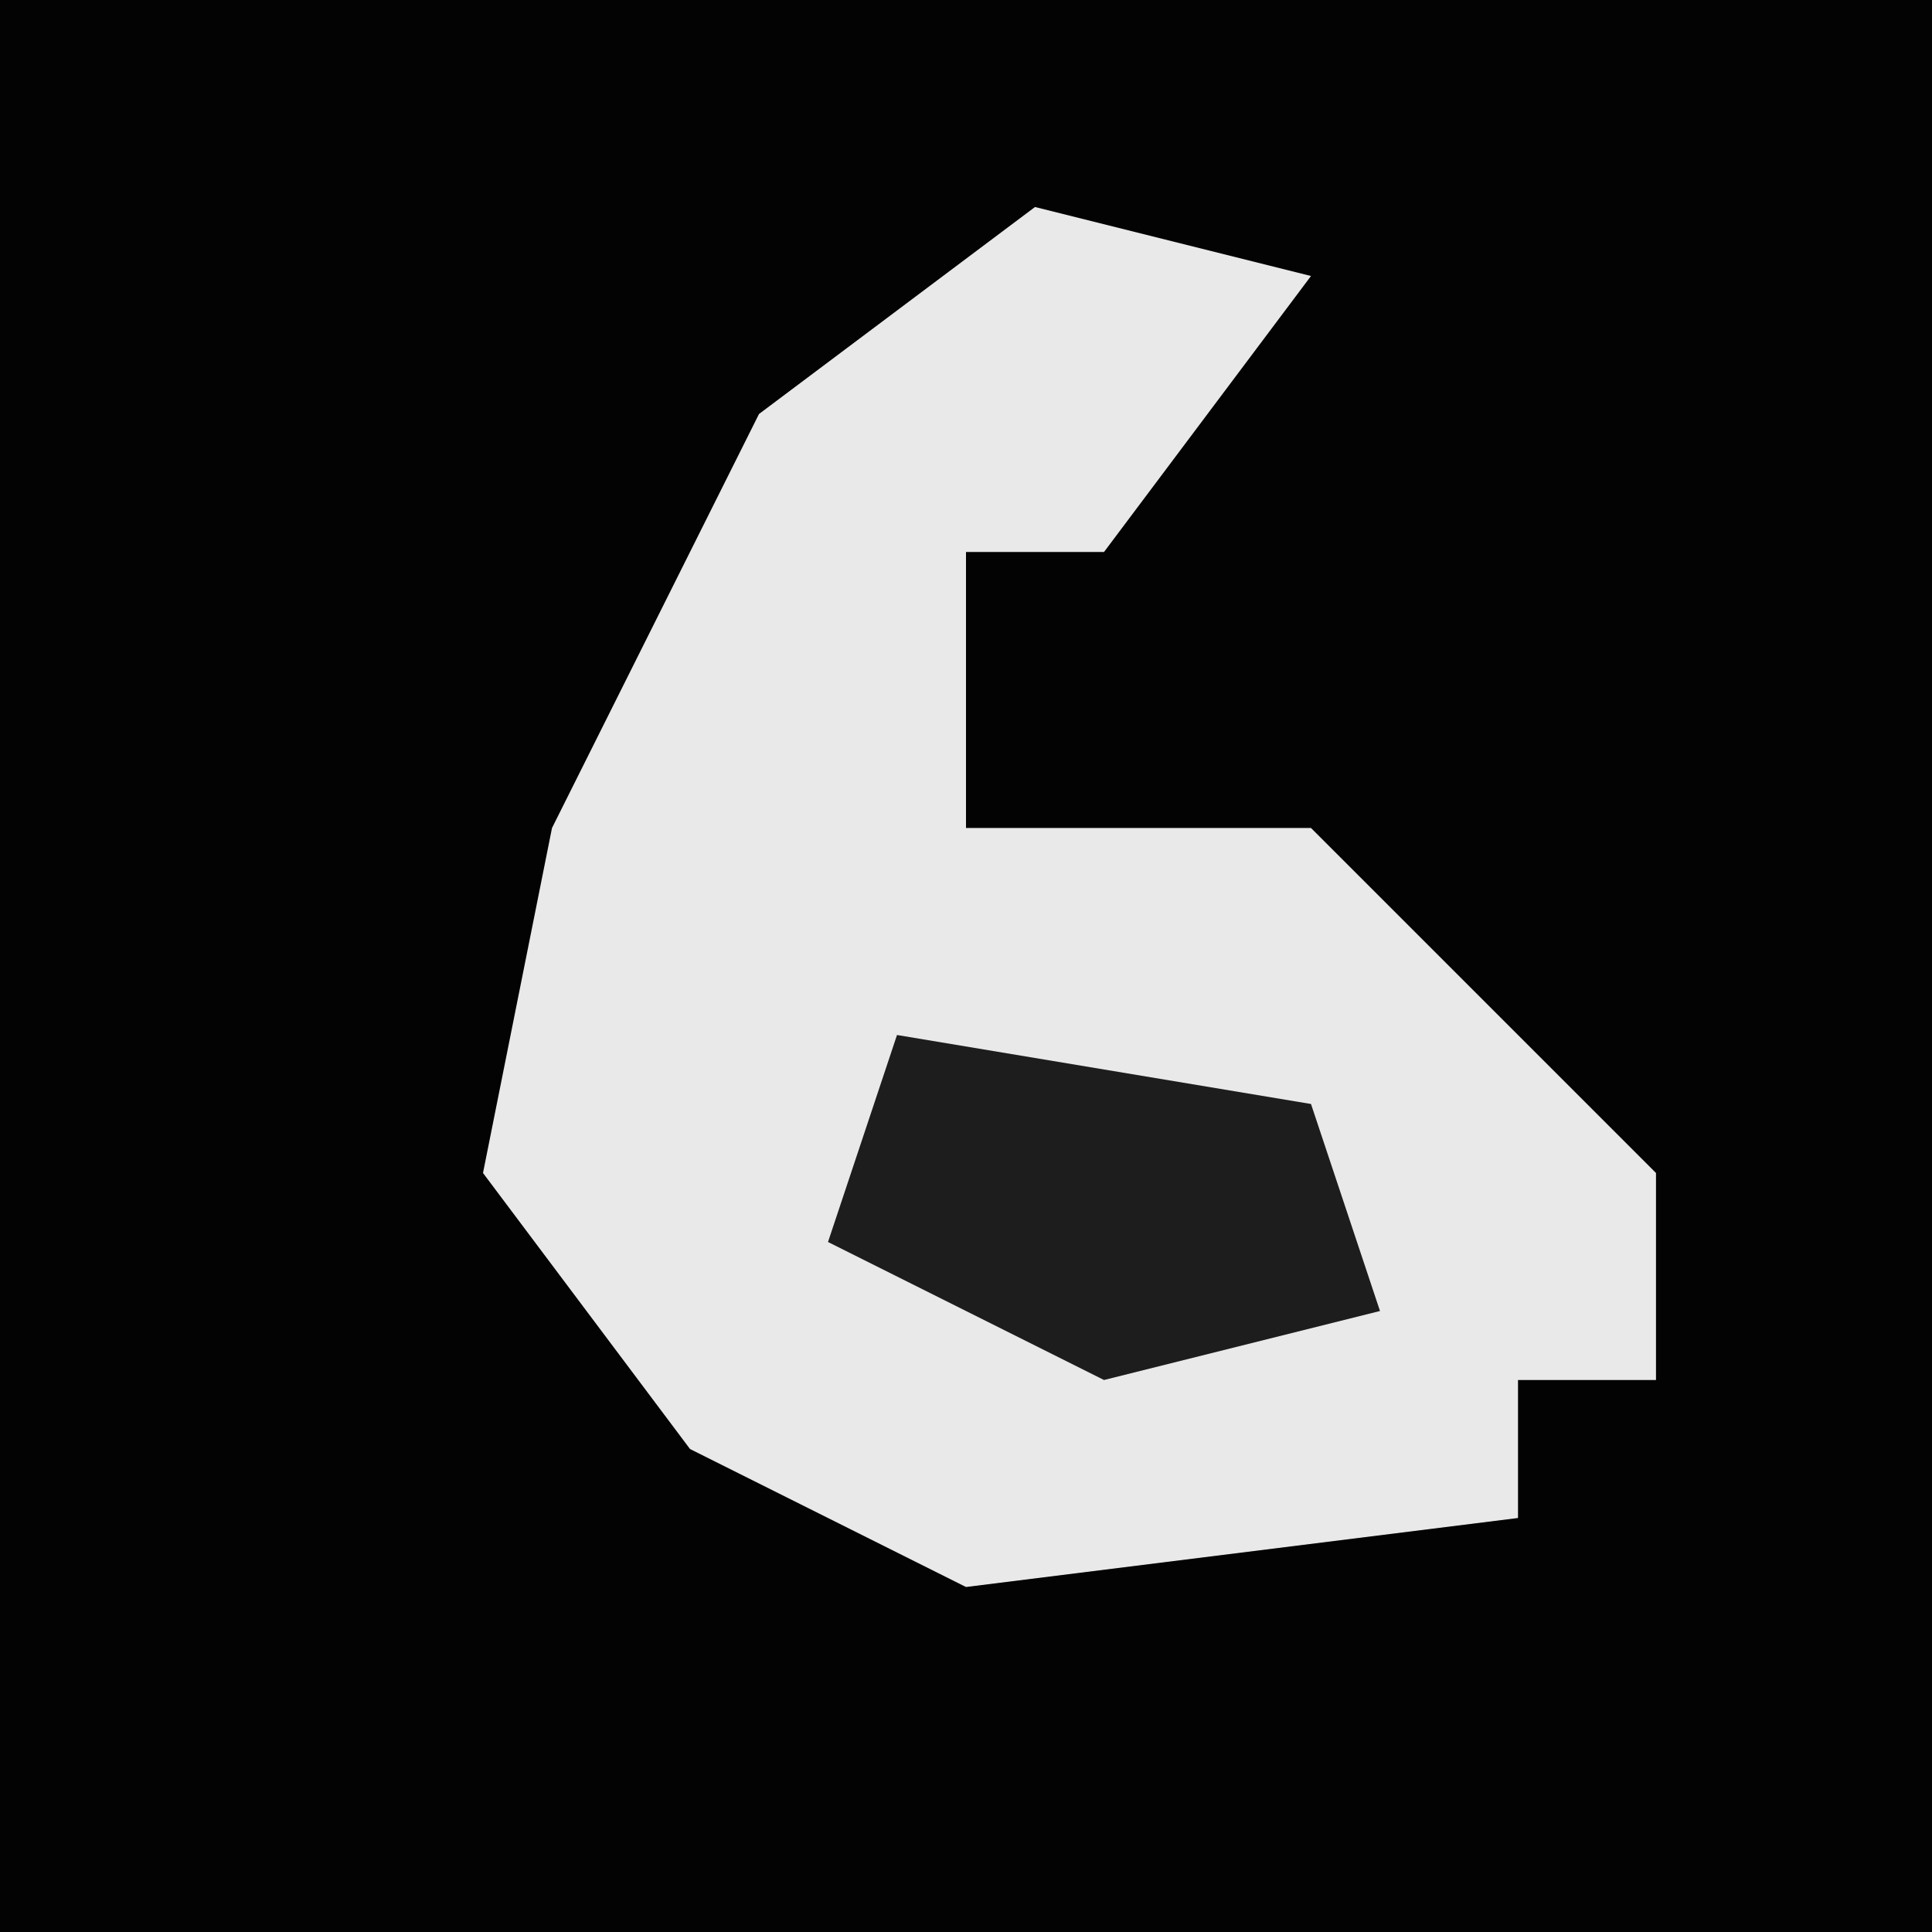 <?xml version="1.0" encoding="UTF-8"?>
<svg version="1.1" xmlns="http://www.w3.org/2000/svg" width="28" height="28">
<path d="M0,0 L28,0 L28,28 L0,28 Z " fill="#030303" transform="translate(0,0)"/>
<path d="M0,0 L4,1 L1,5 L-1,5 L-1,9 L4,9 L9,14 L9,17 L7,17 L7,19 L-1,20 L-5,18 L-8,14 L-7,9 L-4,3 Z " fill="#E9E9E9" transform="translate(15,3)"/>
<path d="M0,0 L6,1 L7,4 L3,5 L-1,3 Z " fill="#1D1D1D" transform="translate(13,15)"/>
</svg>
